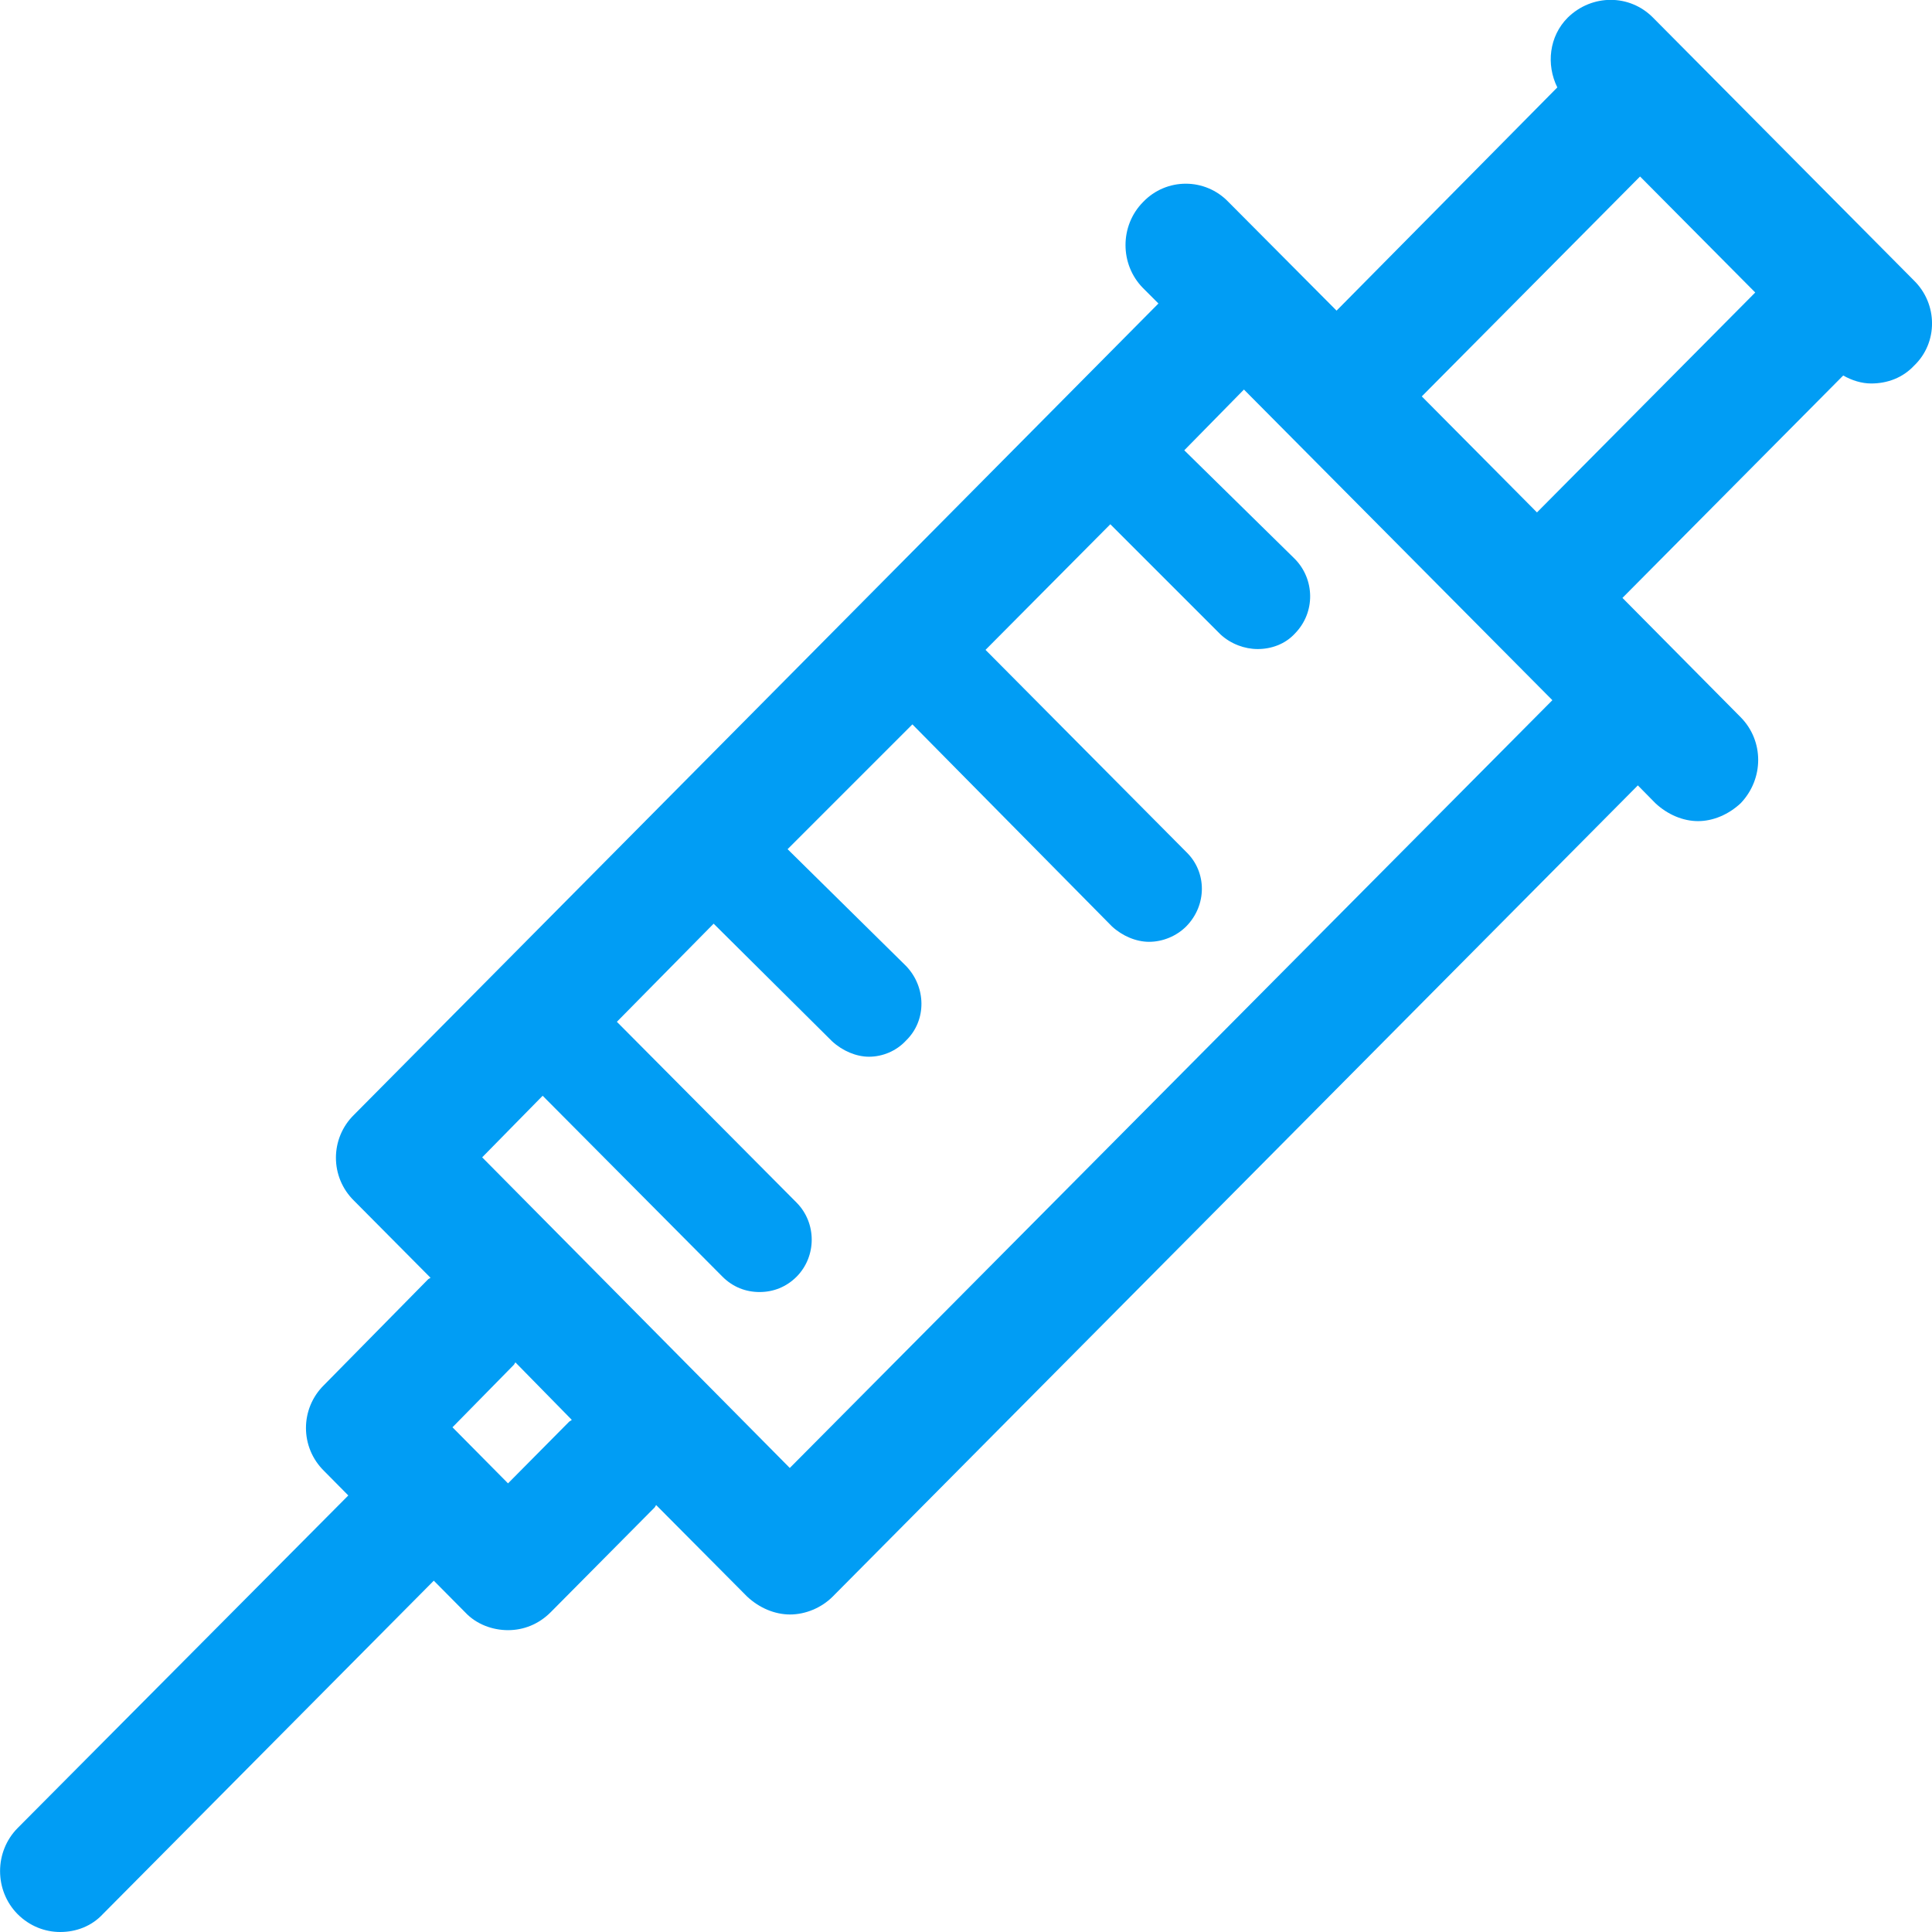 <?xml version="1.0" encoding="UTF-8"?>
<svg xmlns="http://www.w3.org/2000/svg" viewBox="0 0 702.8 702.8"><path fill="#019df4" fill-rule="evenodd" d="M559.1 186.4l-41.9-42.2 79.4-80 41.9 42.2-79.4 80zM287.3 534L175.4 421l22-22.4 65.4 65.8c3.8 3.8 8.5 5.6 13.5 5.6s9.7-1.8 13.5-5.6c7.3-7.4 7.3-19.5 0-26.9l-65.4-65.8 35.2-35.7 43.1 42.8c3.8 3.5 8.8 5.6 13.4 5.6 5 0 10-2.1 13.5-5.9 7.6-7.4 7.3-19.5 0-27.1l-43.1-42.5 45.4-45.4 72.6 73.5c3.8 3.5 8.8 5.6 13.5 5.6 5 0 10-2.1 13.5-5.6 7.6-7.7 7.6-19.8 0-27.1l-73-73.5 45.4-45.7 40.1 40.1c3.8 3.5 8.8 5.3 13.5 5.3 5 0 10-1.8 13.5-5.6 7.6-7.7 7.3-19.8 0-27.2l-40.2-39.5 21.7-22.1 112.2 113L287.3 534zM207 517.2l-22.2 22.4-20.2-20.4 22.3-22.7c.3-.3.3-.6.6-.9l20.5 20.9c-.4.4-.7.4-1 .7zM696.2 102L601.3 6.4c-8.5-8.6-22.2-8.6-31 0-6.8 6.8-7.9 17.1-3.8 25.4L486.2 113l-39.3-39.5c-8.5-8.9-22.6-8.9-31.1 0-8.5 8.6-8.5 22.7 0 31.3l5.6 5.6-292.6 295.1c-8.8 8.6-8.8 22.7 0 31.3l27.8 28c-.3.3-.6.3-.9.6l-37.8 38.4c-8.8 8.6-8.8 22.7 0 31.3l8.8 8.9L6.4 665c-8.5 8.6-8.5 22.7 0 31.3 4.4 4.4 10 6.5 15.5 6.5 5.8 0 11.4-2.1 15.5-6.5L157.8 575l11.4 11.5c4.1 4.4 10 6.5 15.6 6.5s11.1-2.1 15.5-6.5l37.8-38.1c.3-.3.3-.6.6-.9l33.1 33.3c4.4 4.1 10 6.5 15.6 6.5s11.4-2.4 15.5-6.5l292.9-295.1 6.4 6.5c4.4 4.1 10 6.5 15.5 6.5s11.1-2.4 15.5-6.5c8.5-8.9 8.5-22.7 0-31.3l-43-43.4 80.3-80.9c3.2 1.8 6.7 2.9 10.2 2.9 5.9 0 11.5-2.1 15.6-6.5 8.7-8.3 8.7-22.4-.1-31z" clip-rule="evenodd" style="fill: #019df4;"/></svg>
